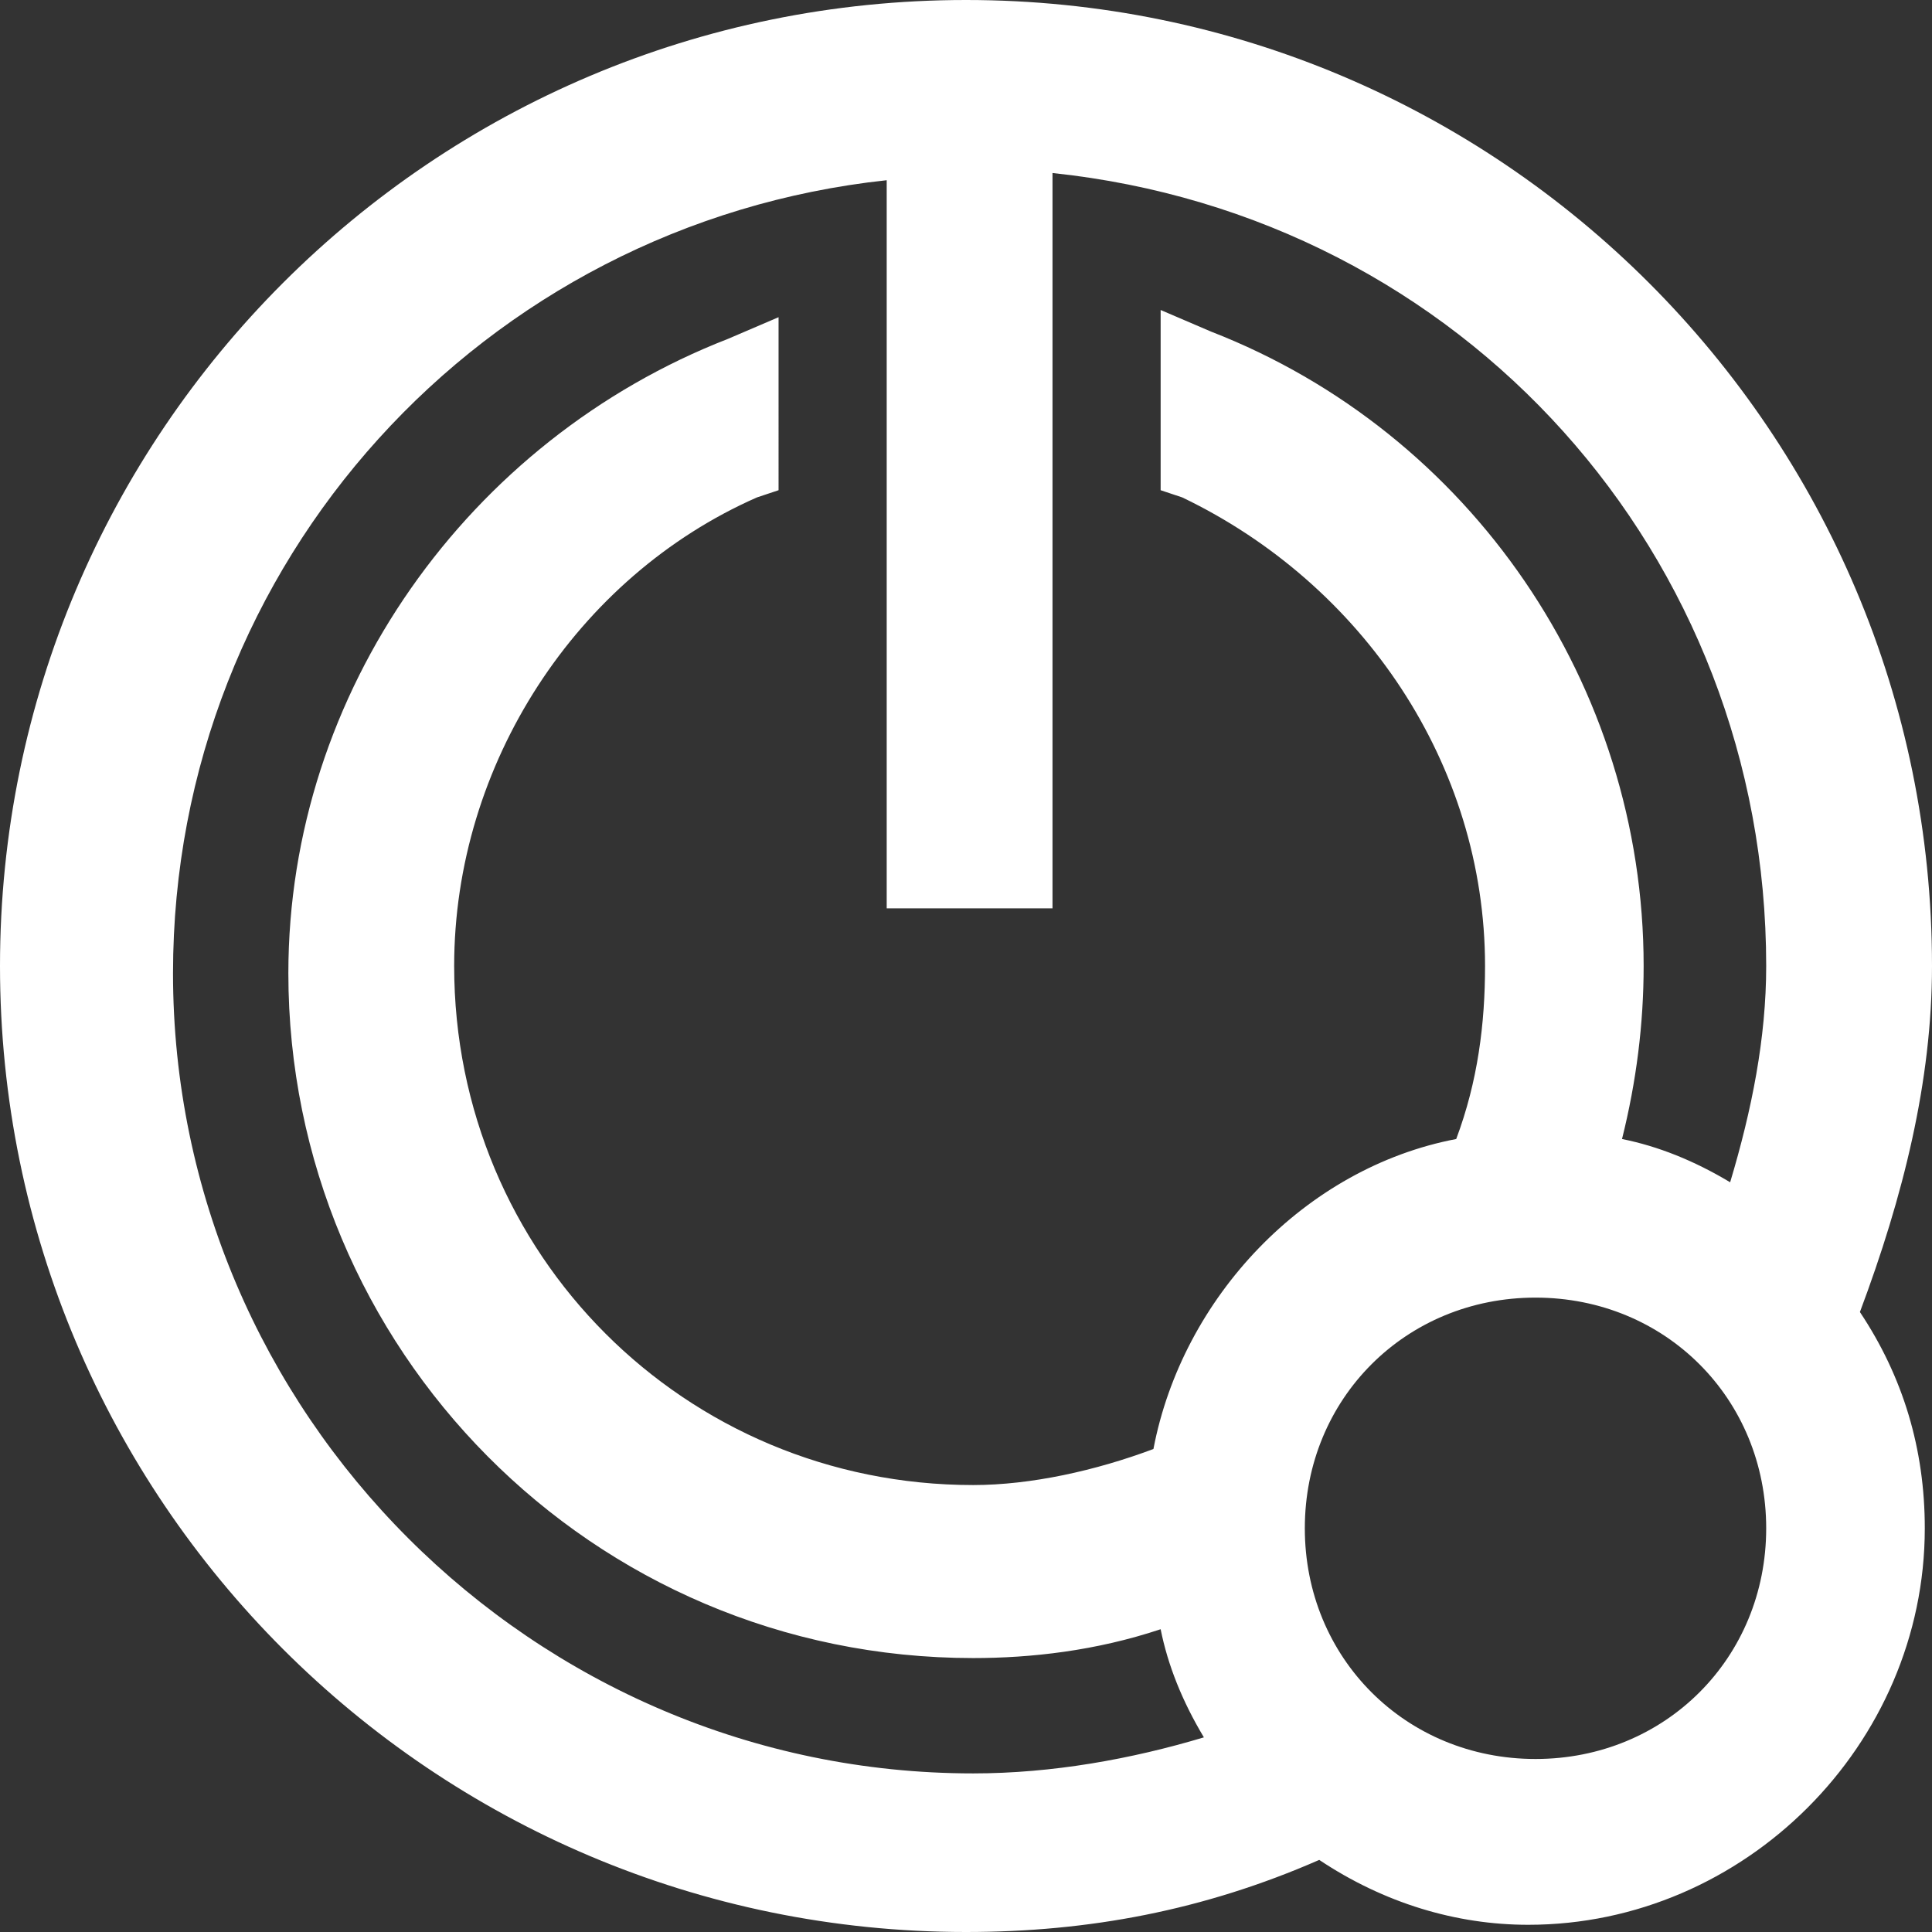 <?xml version="1.0" encoding="utf-8"?>
<!-- Generator: Adobe Illustrator 26.4.1, SVG Export Plug-In . SVG Version: 6.00 Build 0)  -->
<svg version="1.1" id="Layer_1" xmlns="http://www.w3.org/2000/svg" xmlns:xlink="http://www.w3.org/1999/xlink" x="0px" y="0px"
	 viewBox="0 0 26.8 26.8" style="enable-background:new 0 0 26.8 26.8;" xml:space="preserve">
<rect x="0" y="0" width="26.8" height="26.8" fill="#333333" stroke="none"/>
<style type="text/css">
	.st0{fill:#FFFFFF;}
</style>
<path class="st0" d="M26.8,13.4C26.8,6,20.8,0,13.4,0S0,6,0,13.4s6,13.4,13.4,13.4c1.7,0,3.3-0.3,4.9-1c0.9,0.6,1.9,0.9,2.9,0.9
	c3,0,5.5-2.5,5.5-5.5c0-1.1-0.3-2.1-0.9-3C26.4,16.6,26.8,15,26.8,13.4z M21.3,18c1.8,0,3.2,1.4,3.2,3.2c0,1.8-1.4,3.2-3.2,3.2
	c-1.8,0-3.2-1.4-3.2-3.2S19.5,18,21.3,18z M24,16.4c-0.5-0.3-1-0.5-1.5-0.6c0.2-0.8,0.3-1.6,0.3-2.4c0-3.9-2.4-7.4-6-8.8l-0.7-0.3
	v2.5l0.3,0.1c2.5,1.2,4.2,3.7,4.2,6.5c0,0.8-0.1,1.6-0.4,2.4c-2.1,0.4-3.8,2.2-4.2,4.3c-0.8,0.3-1.7,0.5-2.5,0.5
	c-4,0-7.2-3.2-7.2-7.2c0-2.8,1.7-5.4,4.2-6.5l0.3-0.1V4.4l-0.7,0.3C6.5,6.1,4,9.6,4,13.5c0,5.2,4.2,9.5,9.5,9.5
	c0.8,0,1.7-0.1,2.6-0.4c0.1,0.5,0.3,1,0.6,1.5c-1,0.3-2.1,0.5-3.2,0.5c-6.1,0-11.1-5-11.1-11.1c0-5.7,4.3-10.4,9.9-11v10.1h2.3V2.4
	c5.7,0.6,9.9,5.3,9.9,11C24.5,14.4,24.3,15.4,24,16.4z"/>
</svg>
